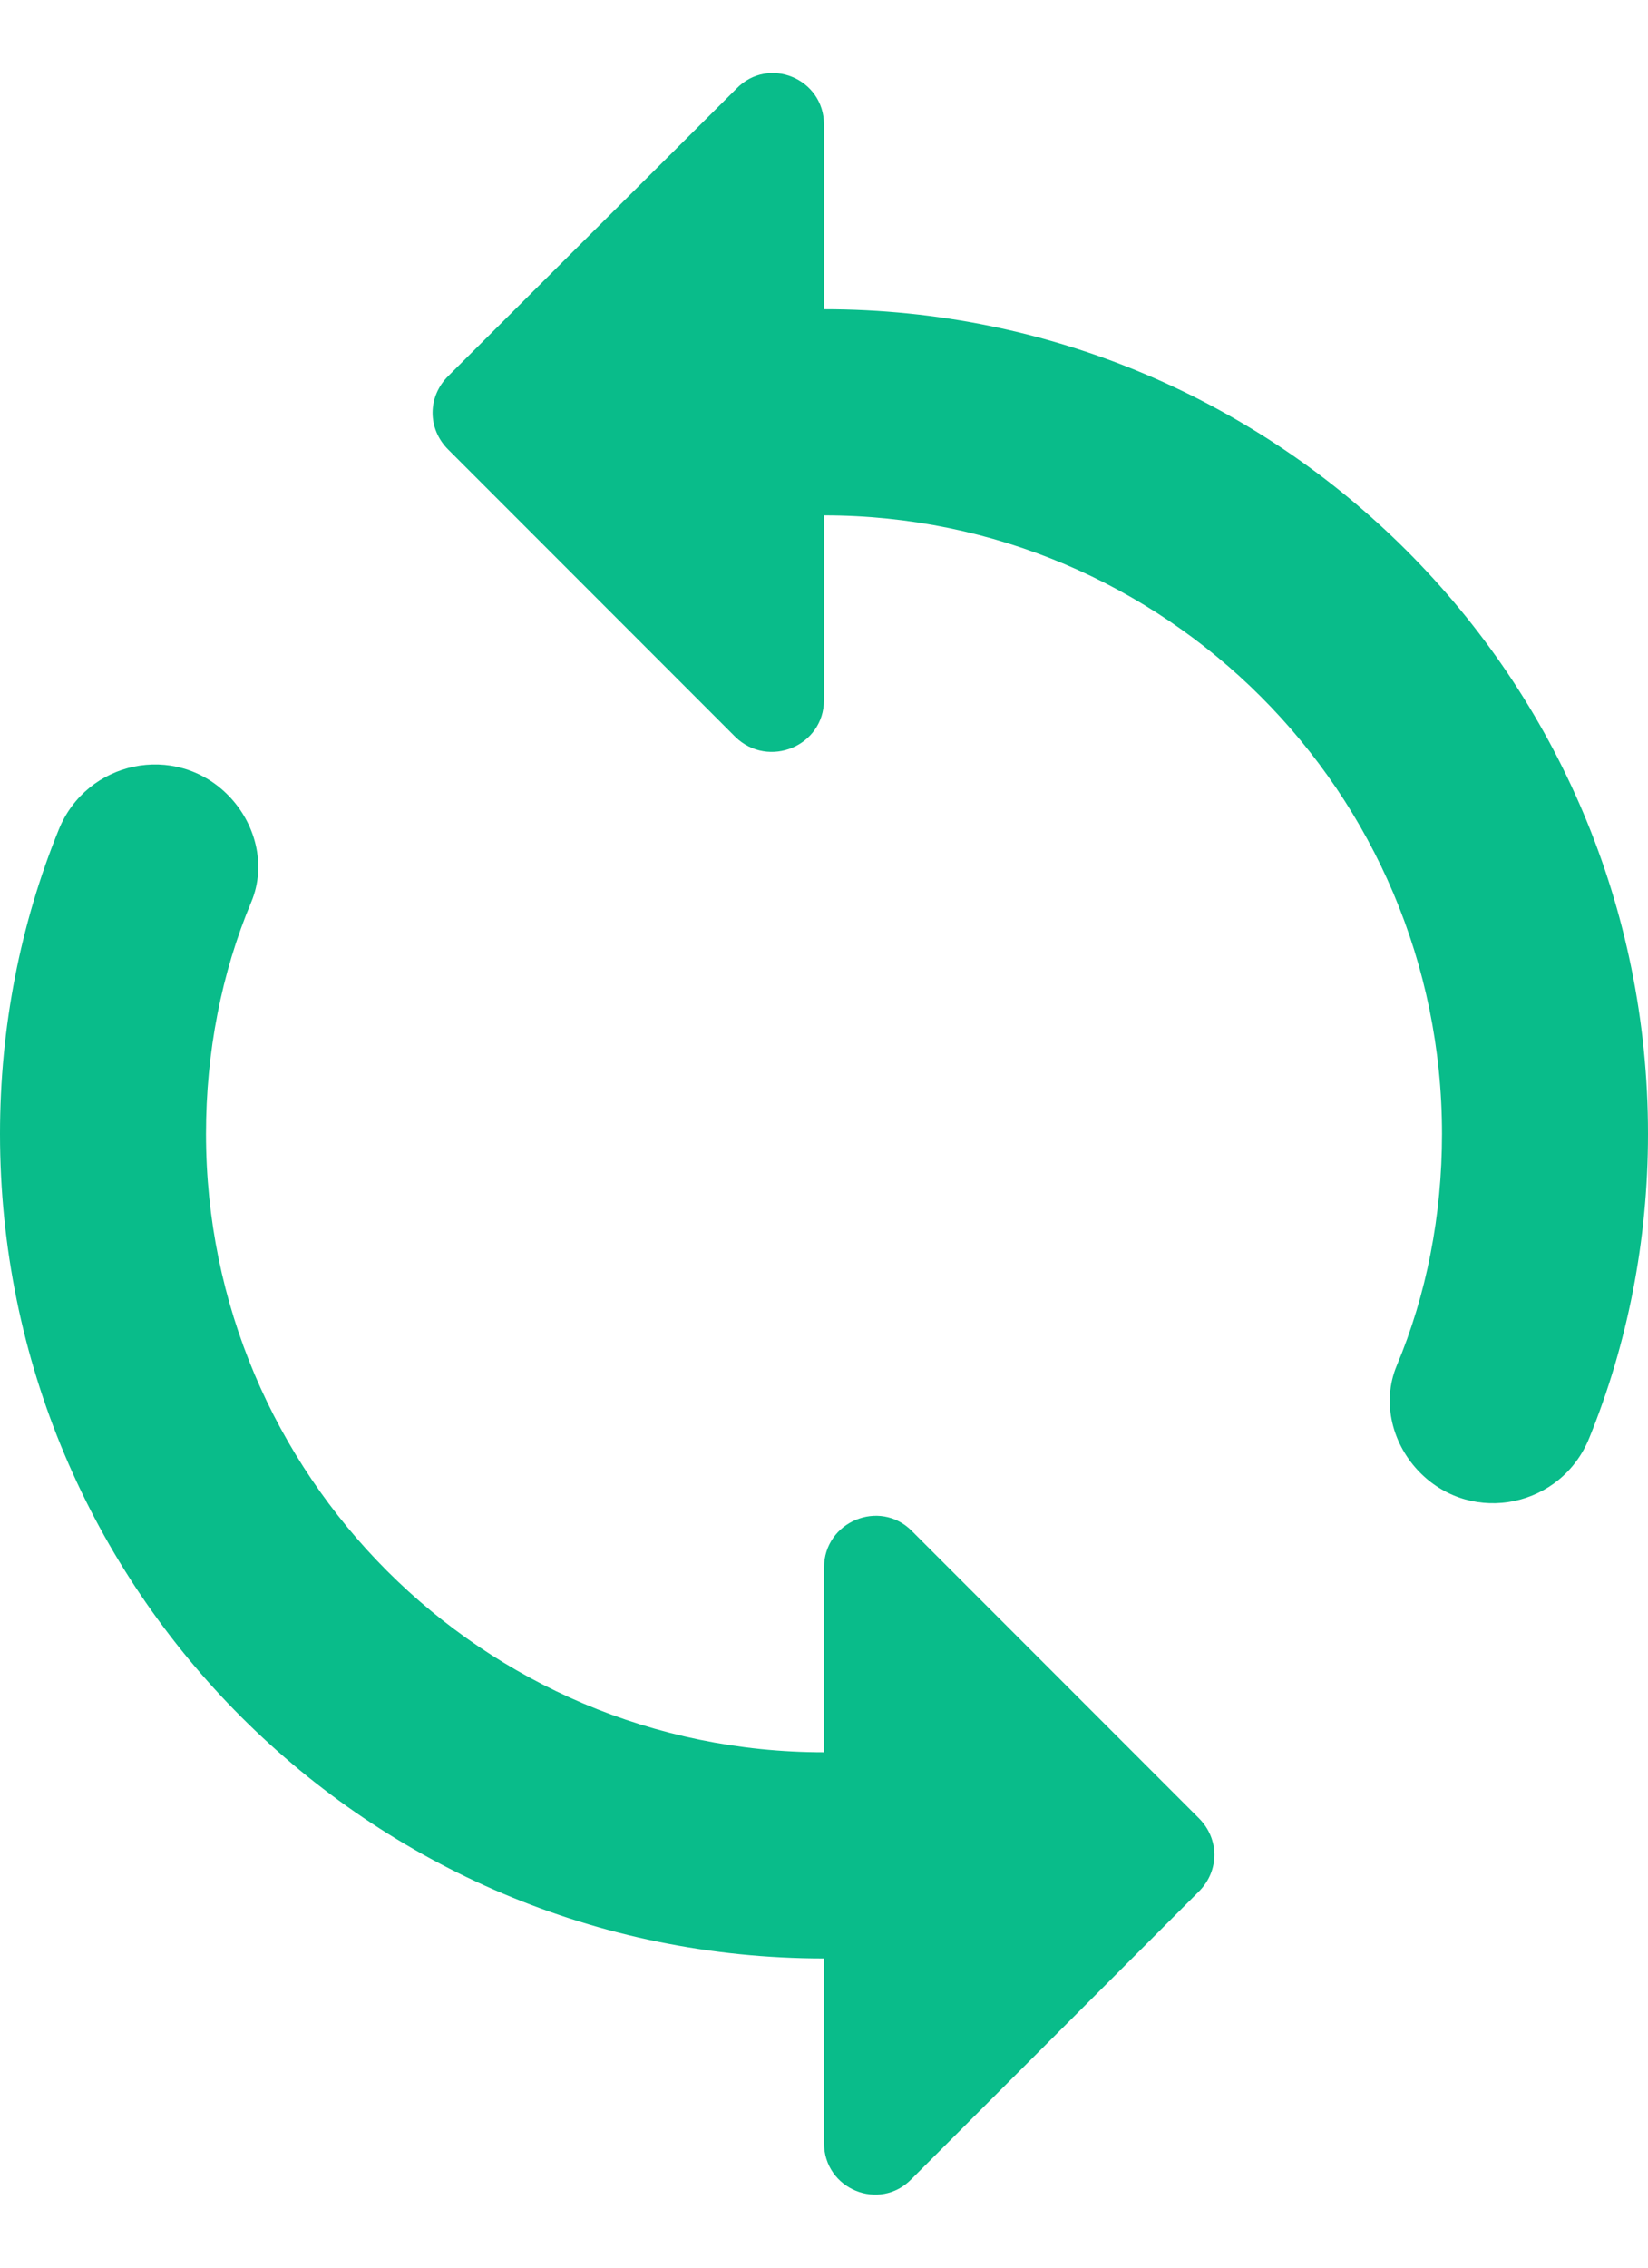 <svg width="16" height="22" viewBox="0 0 16 22" fill="none" xmlns="http://www.w3.org/2000/svg">
<path d="M8 3V1.21C8 0.76 7.46 0.54 7.15 0.86L4.35 3.65C4.15 3.85 4.15 4.16 4.35 4.36L7.14 7.15C7.46 7.46 8 7.24 8 6.79V5C11.31 5 14 7.69 14 11C14 11.79 13.85 12.56 13.56 13.25C13.41 13.61 13.52 14.02 13.79 14.29C14.3 14.8 15.16 14.62 15.43 13.95C15.8 13.04 16 12.04 16 11C16 6.58 12.42 3 8 3ZM8 17C4.69 17 2 14.31 2 11C2 10.21 2.15 9.44 2.44 8.75C2.59 8.39 2.48 7.98 2.21 7.71C1.7 7.2 0.84 7.38 0.57 8.05C0.2 8.96 0 9.96 0 11C0 15.42 3.58 19 8 19V20.79C8 21.24 8.54 21.46 8.85 21.14L11.64 18.35C11.84 18.15 11.84 17.84 11.64 17.64L8.85 14.85C8.54 14.54 8 14.76 8 15.21V17Z" fill="#09BC8A"/>
</svg>
